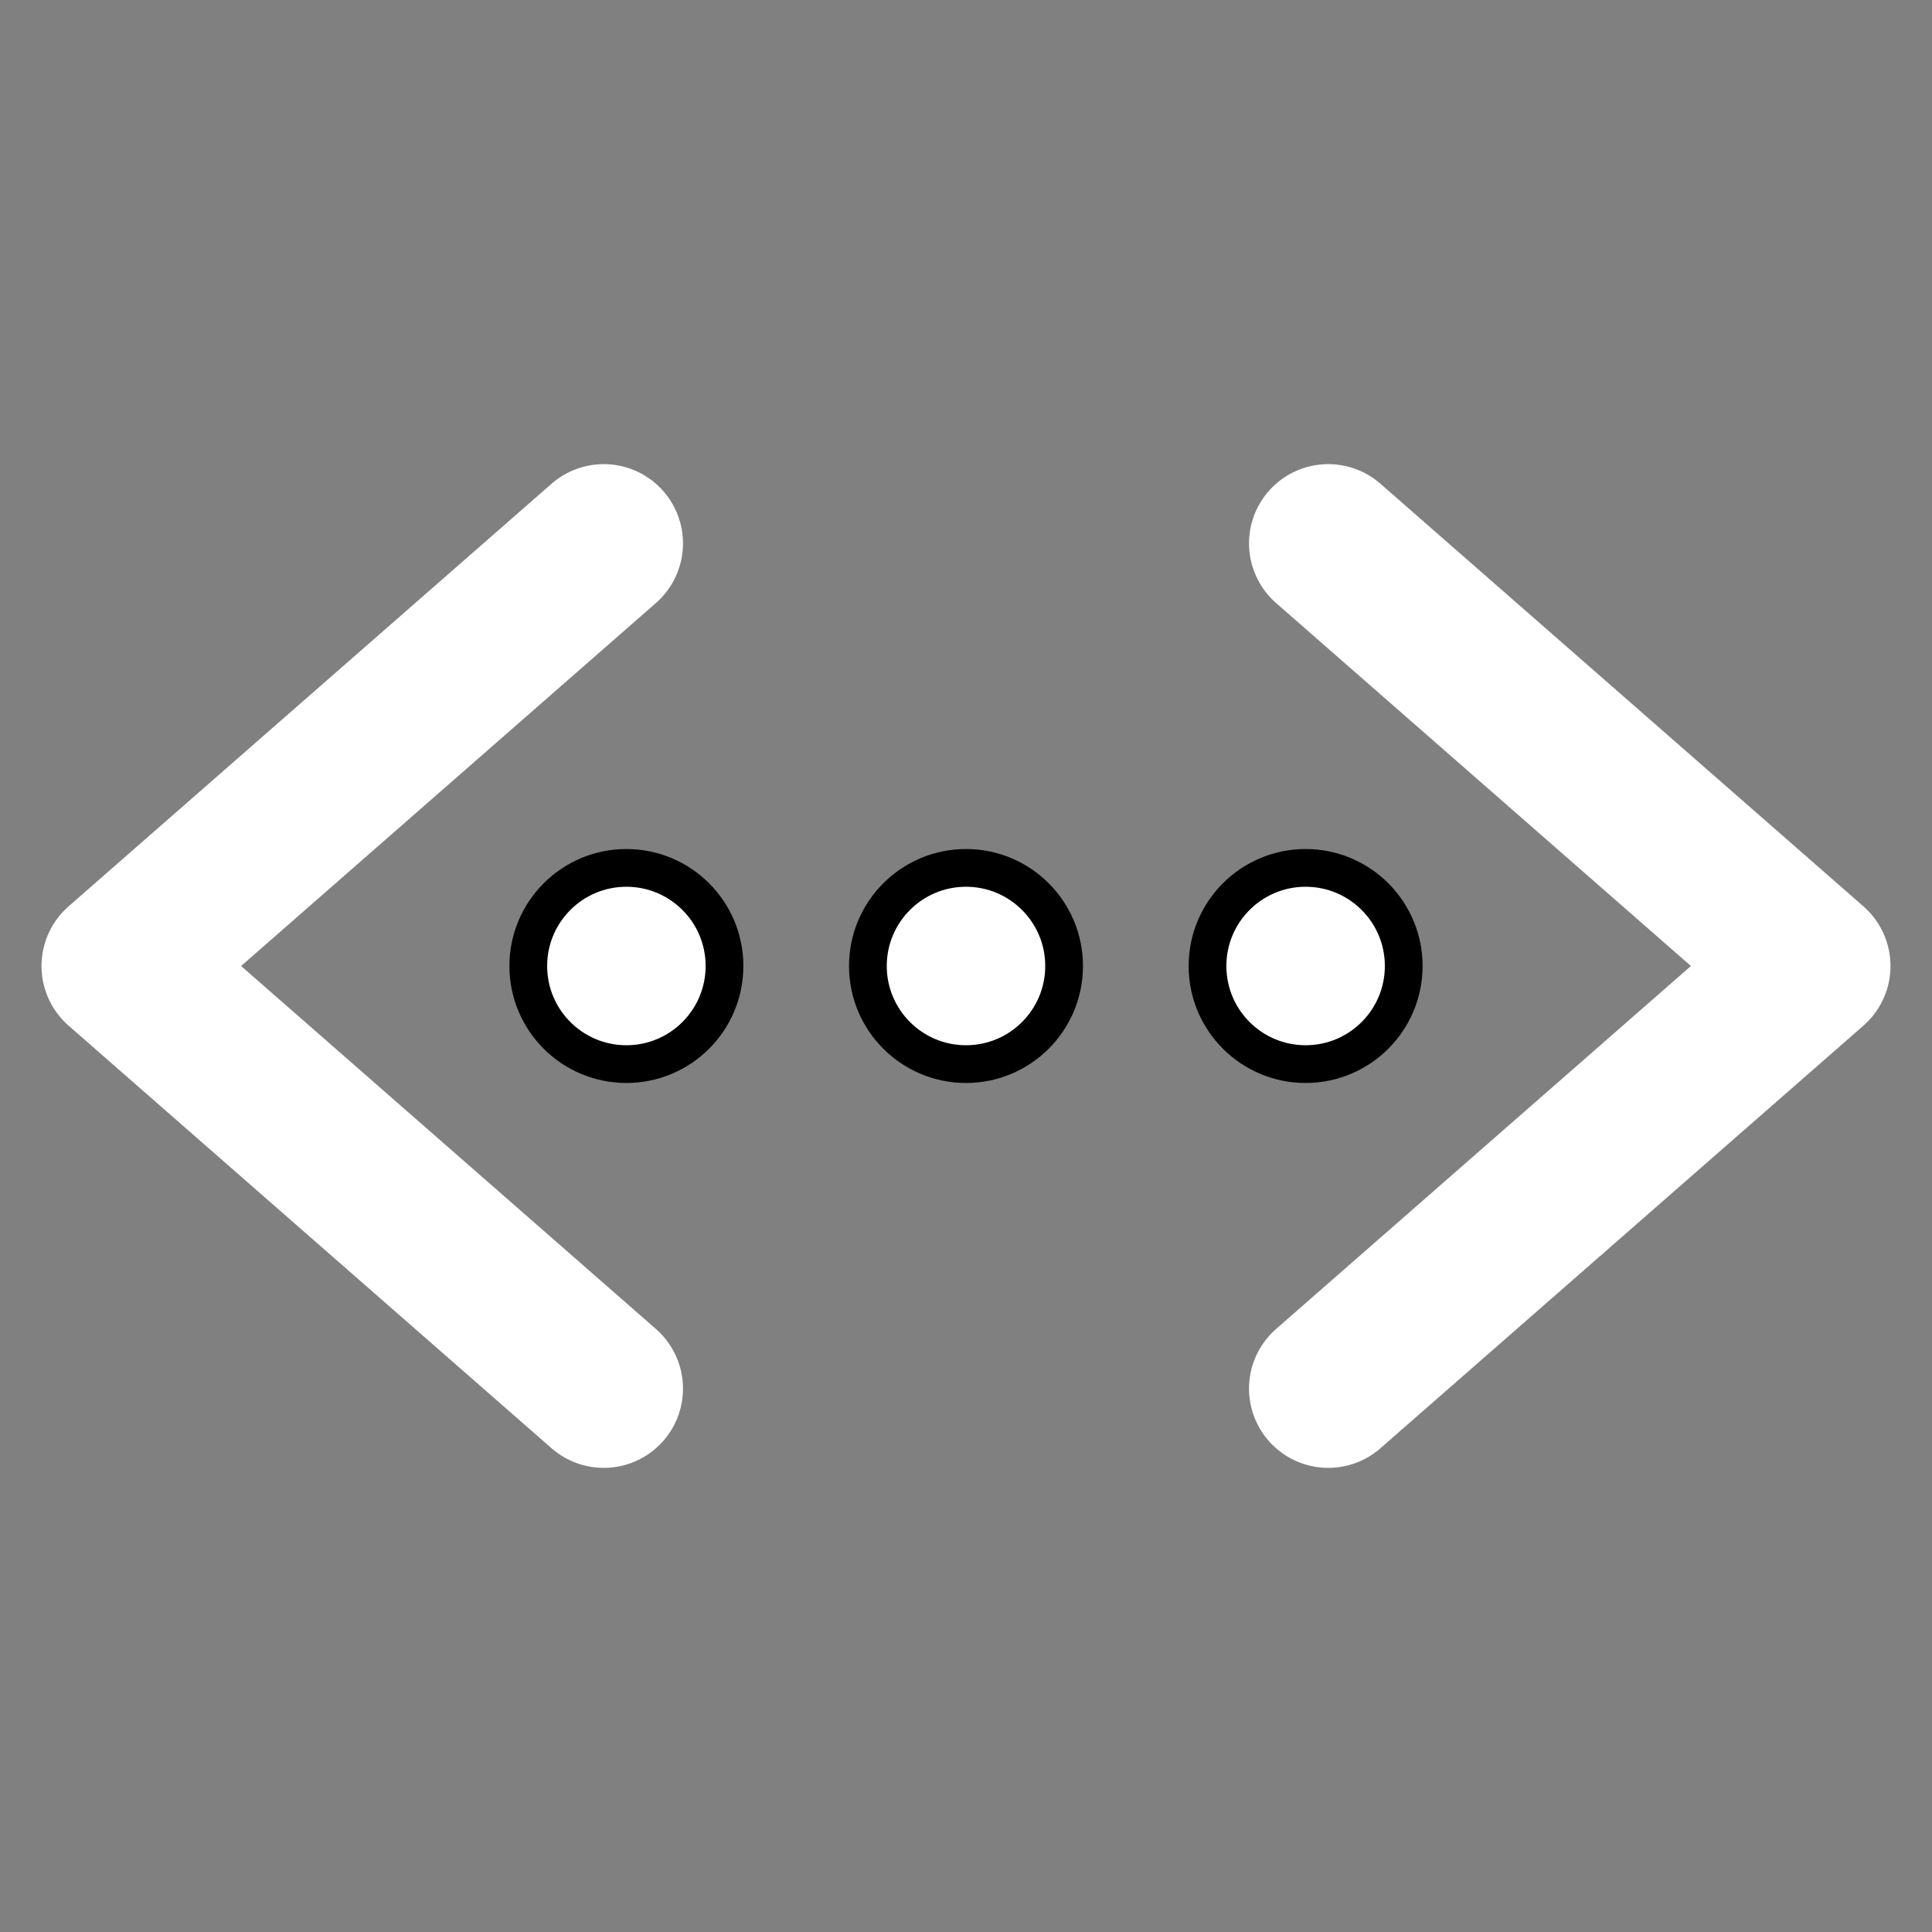 <svg xmlns="http://www.w3.org/2000/svg" width="24" height="24" viewBox="0 0 512 512" fill="#FFF"><rect x="0" y="0" width="512" height="512" fill="#808080" stroke="none"/><circle cx="256" cy="256" r="26" style="stroke:#000;stroke-miterlimit:10;stroke-width:10px"/><circle cx="346" cy="256" r="26" style="stroke:#000;stroke-miterlimit:10;stroke-width:10px"/><circle cx="166" cy="256" r="26" style="stroke:#000;stroke-miterlimit:10;stroke-width:10px"/><polyline points="160 368 32 256 160 144" style="fill:none;stroke:#FFF;stroke-linecap:round;stroke-linejoin:round;stroke-width:42px"/><polyline points="352 368 480 256 352 144" style="fill:none;stroke:#FFF;stroke-linecap:round;stroke-linejoin:round;stroke-width:42px"/></svg>